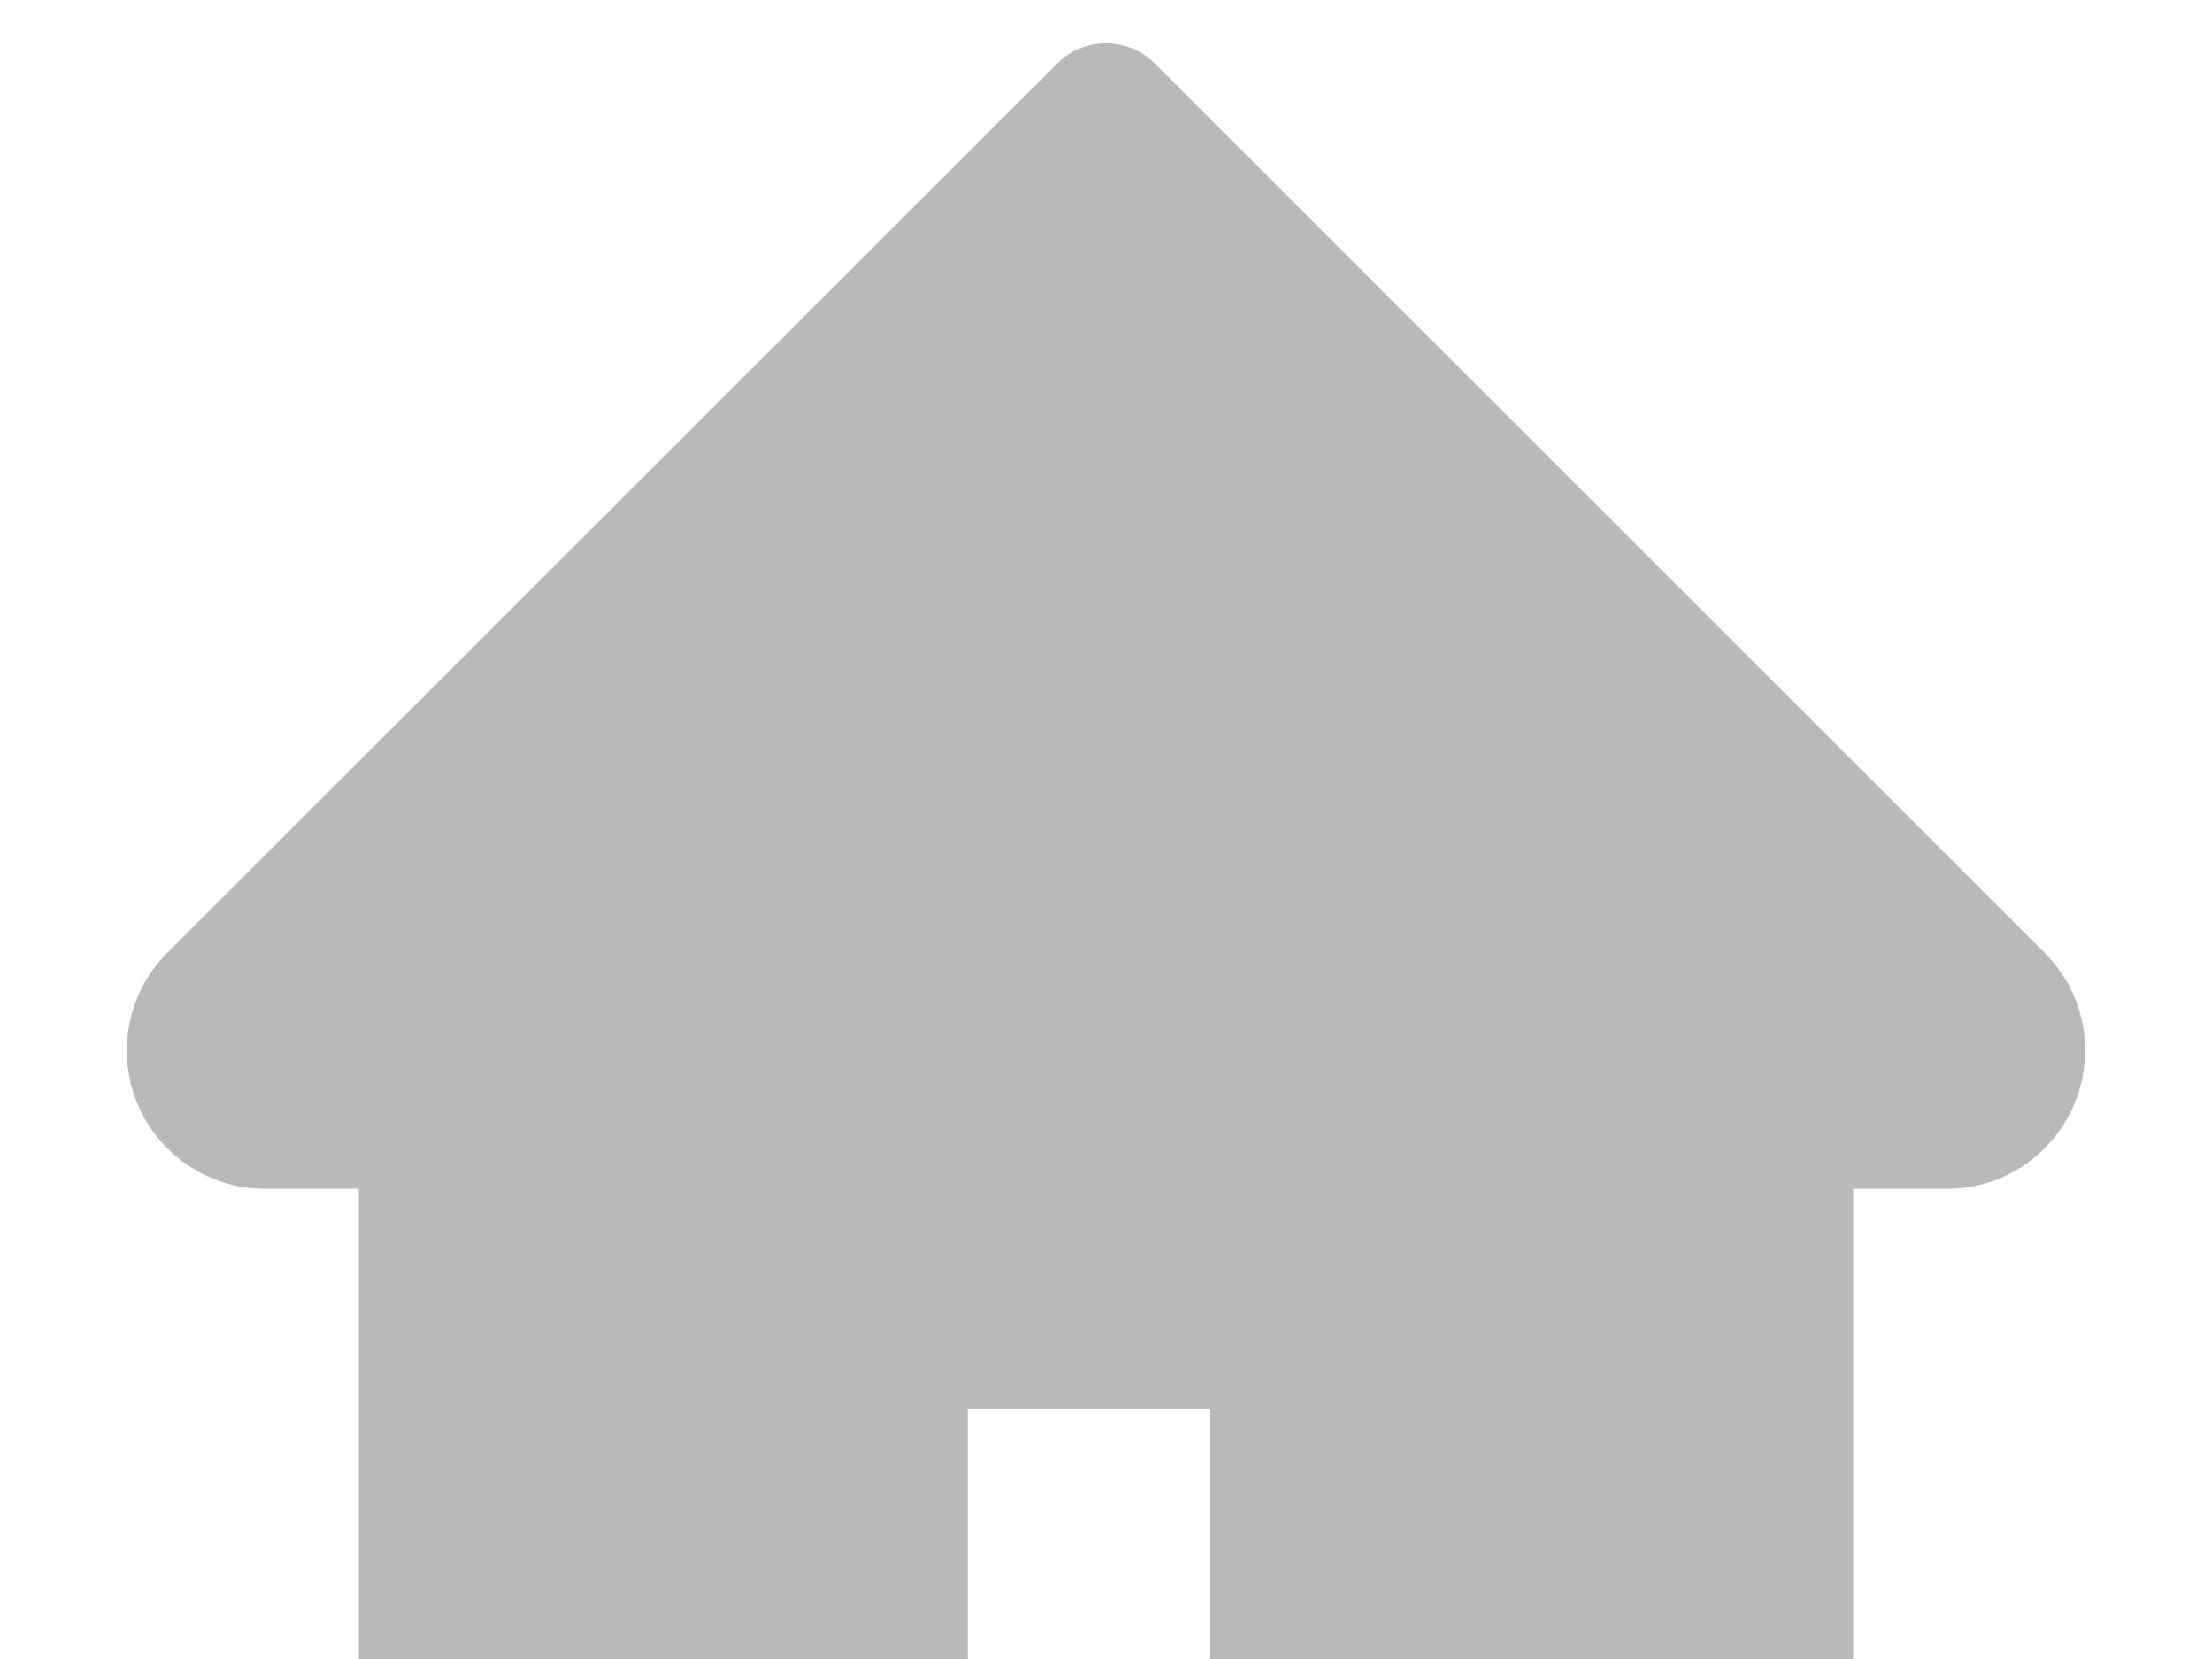 <svg width="16" height="12" viewBox="0 0 16 12" fill="none" xmlns="http://www.w3.org/2000/svg">
<path d="M14.789 6.891L8.353 0.459C8.307 0.413 8.252 0.376 8.191 0.351C8.13 0.326 8.065 0.313 8 0.313C7.934 0.313 7.869 0.326 7.809 0.351C7.748 0.376 7.693 0.413 7.647 0.459L1.211 6.891C1.023 7.078 0.917 7.333 0.917 7.599C0.917 8.15 1.365 8.599 1.917 8.599H2.595V13.188C2.595 13.464 2.819 13.688 3.095 13.688H7V10.188H8.75V13.688H12.905C13.181 13.688 13.405 13.464 13.405 13.188V8.599H14.083C14.348 8.599 14.603 8.494 14.79 8.305C15.18 7.914 15.18 7.281 14.789 6.891Z" fill="#B9B9B9"/>
</svg>
